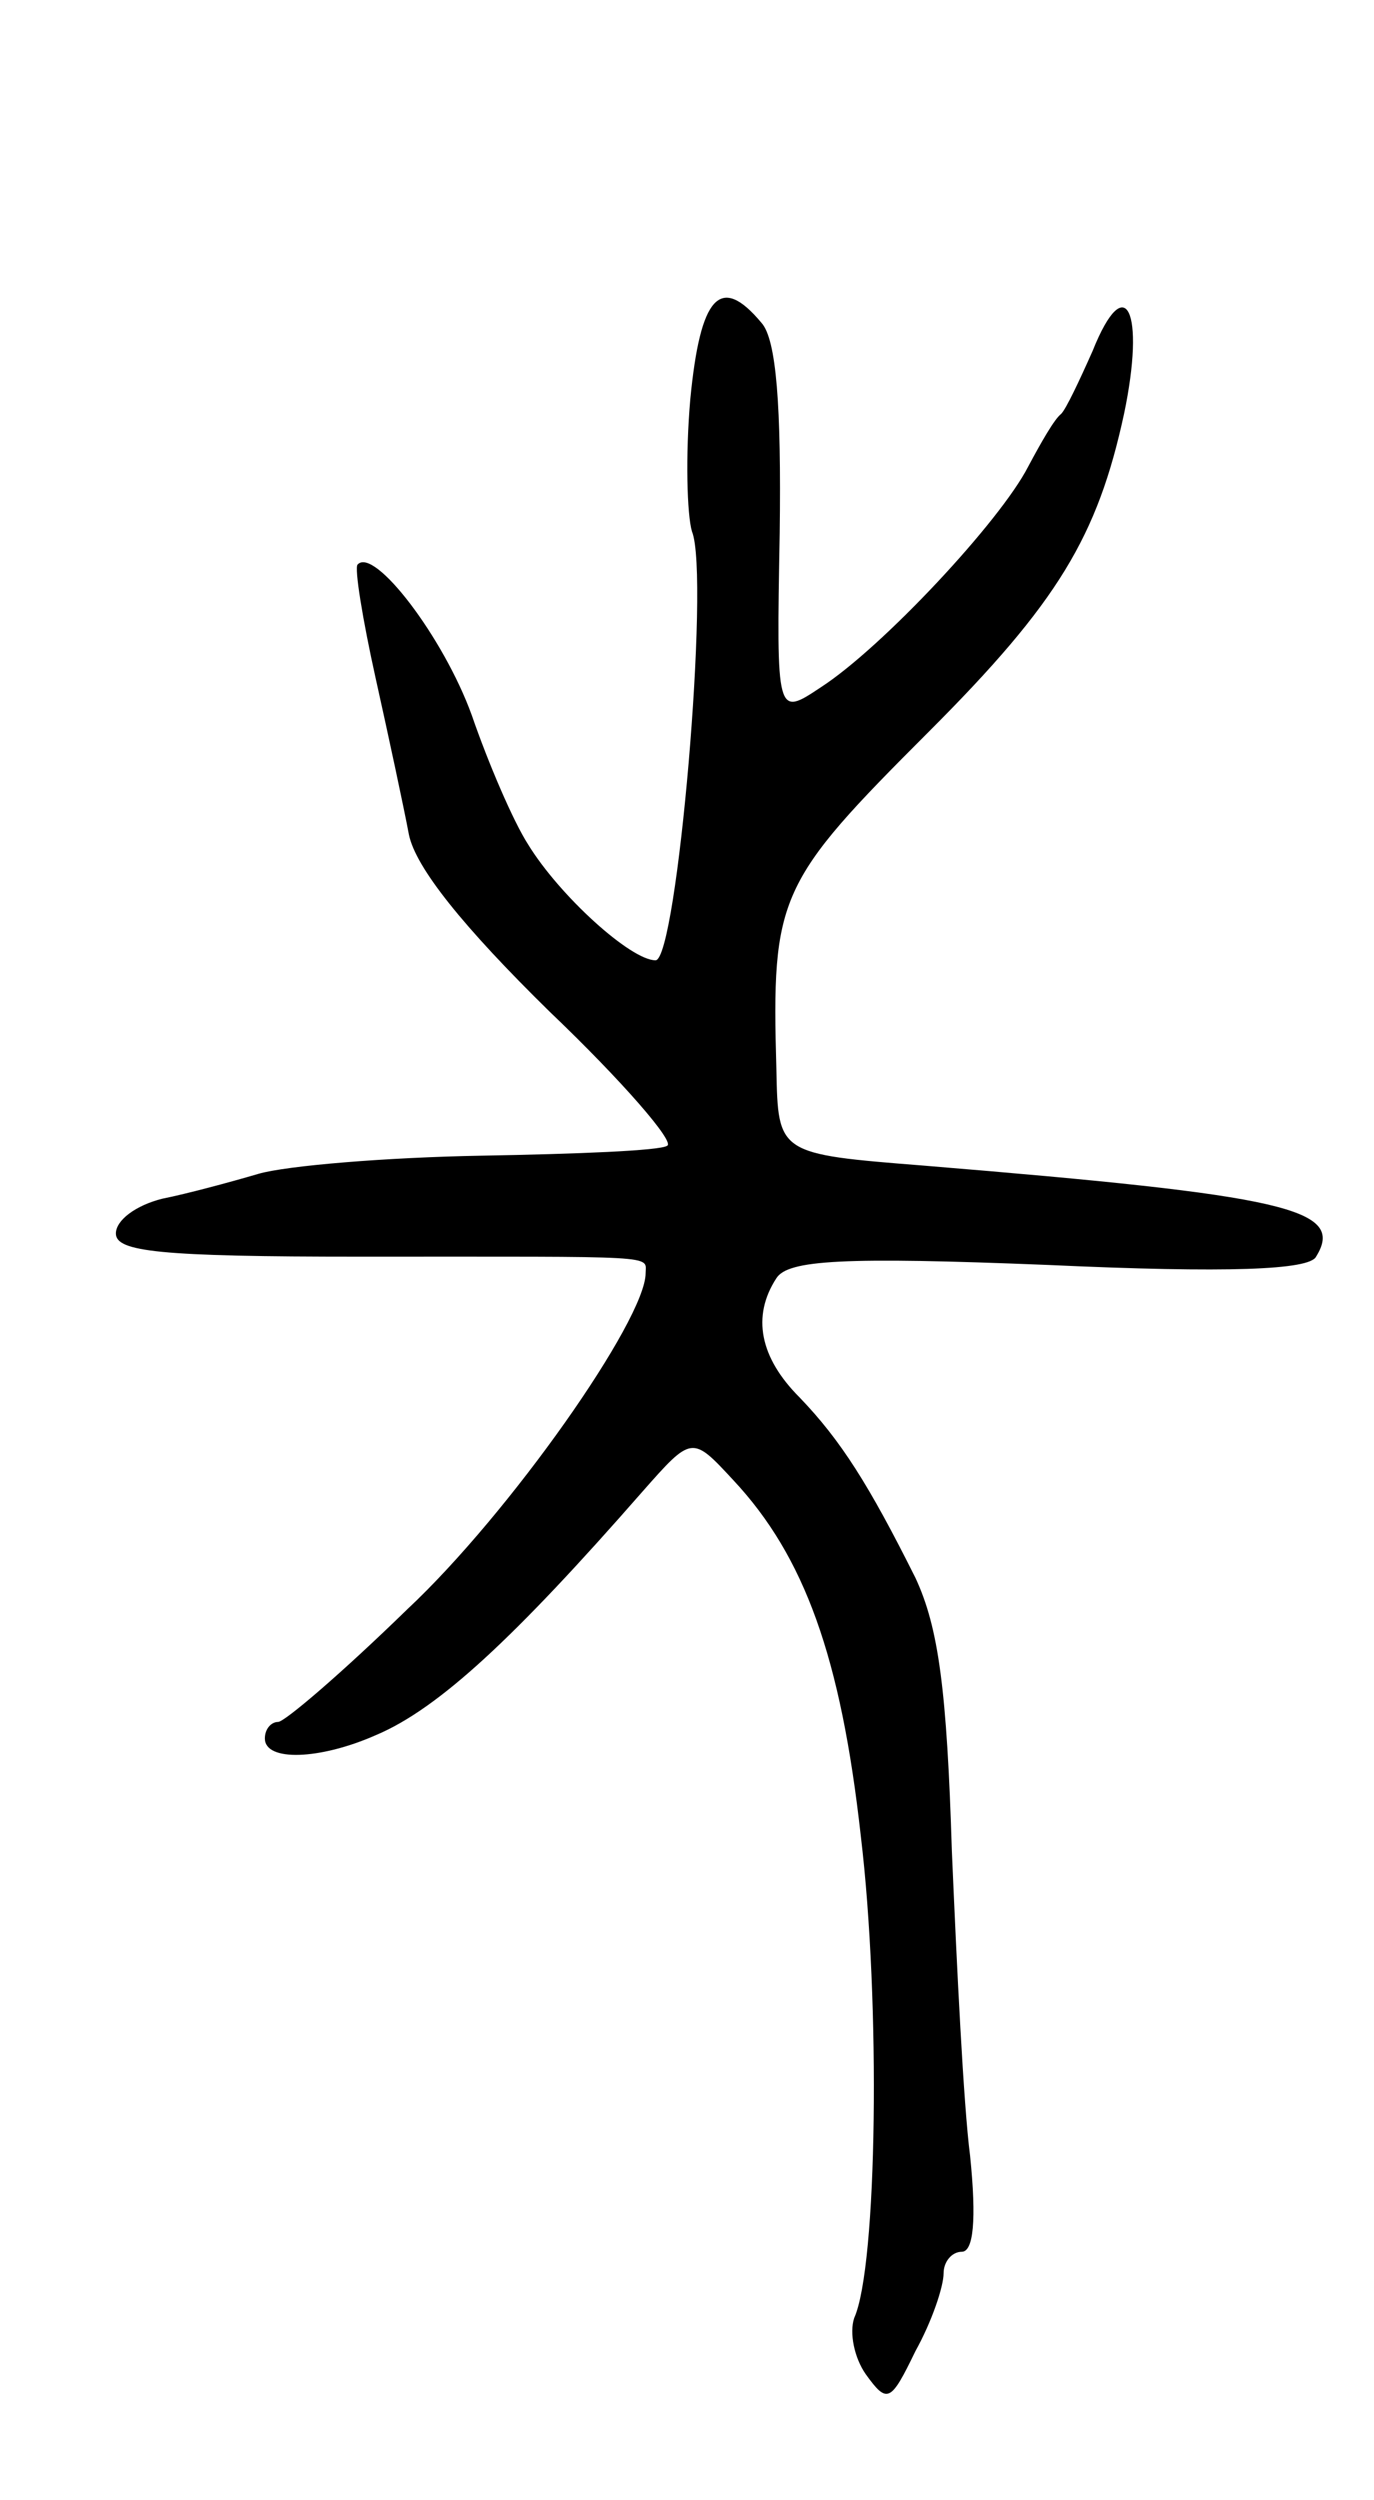 <svg version="1.0" xmlns="http://www.w3.org/2000/svg"
 width="83pt" height="151pt" viewBox="0 0 83 151"
 preserveAspectRatio="xMidYMid meet">
<g transform="translate(0,151) scale(0.1,-0.1)"
fill="#000000" stroke="none">
<path d="M417 1269 c-3 -34 -2 -70 1 -80 11 -27 -9 -259 -22 -259 -15 0 -58
39 -77 70 -9 14 -24 49 -34 78 -17 47 -59 102 -69 91 -2 -2 3 -33 11 -69 8
-36 17 -78 20 -94 4 -20 33 -56 85 -107 44 -42 76 -79 71 -81 -4 -3 -55 -5
-112 -6 -57 -1 -118 -6 -135 -11 -17 -5 -43 -12 -58 -15 -16 -4 -28 -13 -28
-21 0 -11 26 -14 148 -14 183 0 172 1 172 -10 0 -28 -82 -145 -144 -203 -39
-38 -74 -68 -78 -68 -4 0 -8 -4 -8 -10 0 -14 33 -13 67 2 38 16 84 59 161 147
30 34 30 34 55 7 43 -46 65 -107 77 -215 12 -100 10 -260 -4 -291 -3 -9 0 -24
7 -34 13 -18 15 -17 30 14 10 18 17 39 17 47 0 7 5 13 11 13 7 0 9 19 5 58 -4
31 -8 114 -11 184 -3 97 -8 135 -22 165 -28 56 -45 83 -70 109 -24 24 -29 49
-14 72 7 11 40 13 164 8 109 -5 158 -3 162 5 18 29 -18 37 -237 55 -88 7 -88
7 -89 58 -3 105 1 113 92 204 78 78 102 118 118 192 13 62 1 88 -19 38 -8 -18
-16 -35 -19 -38 -4 -3 -12 -17 -20 -32 -17 -33 -88 -109 -125 -133 -27 -18
-27 -18 -25 93 1 77 -2 117 -11 127 -25 30 -37 16 -43 -46z"/>
</g>
</svg>
